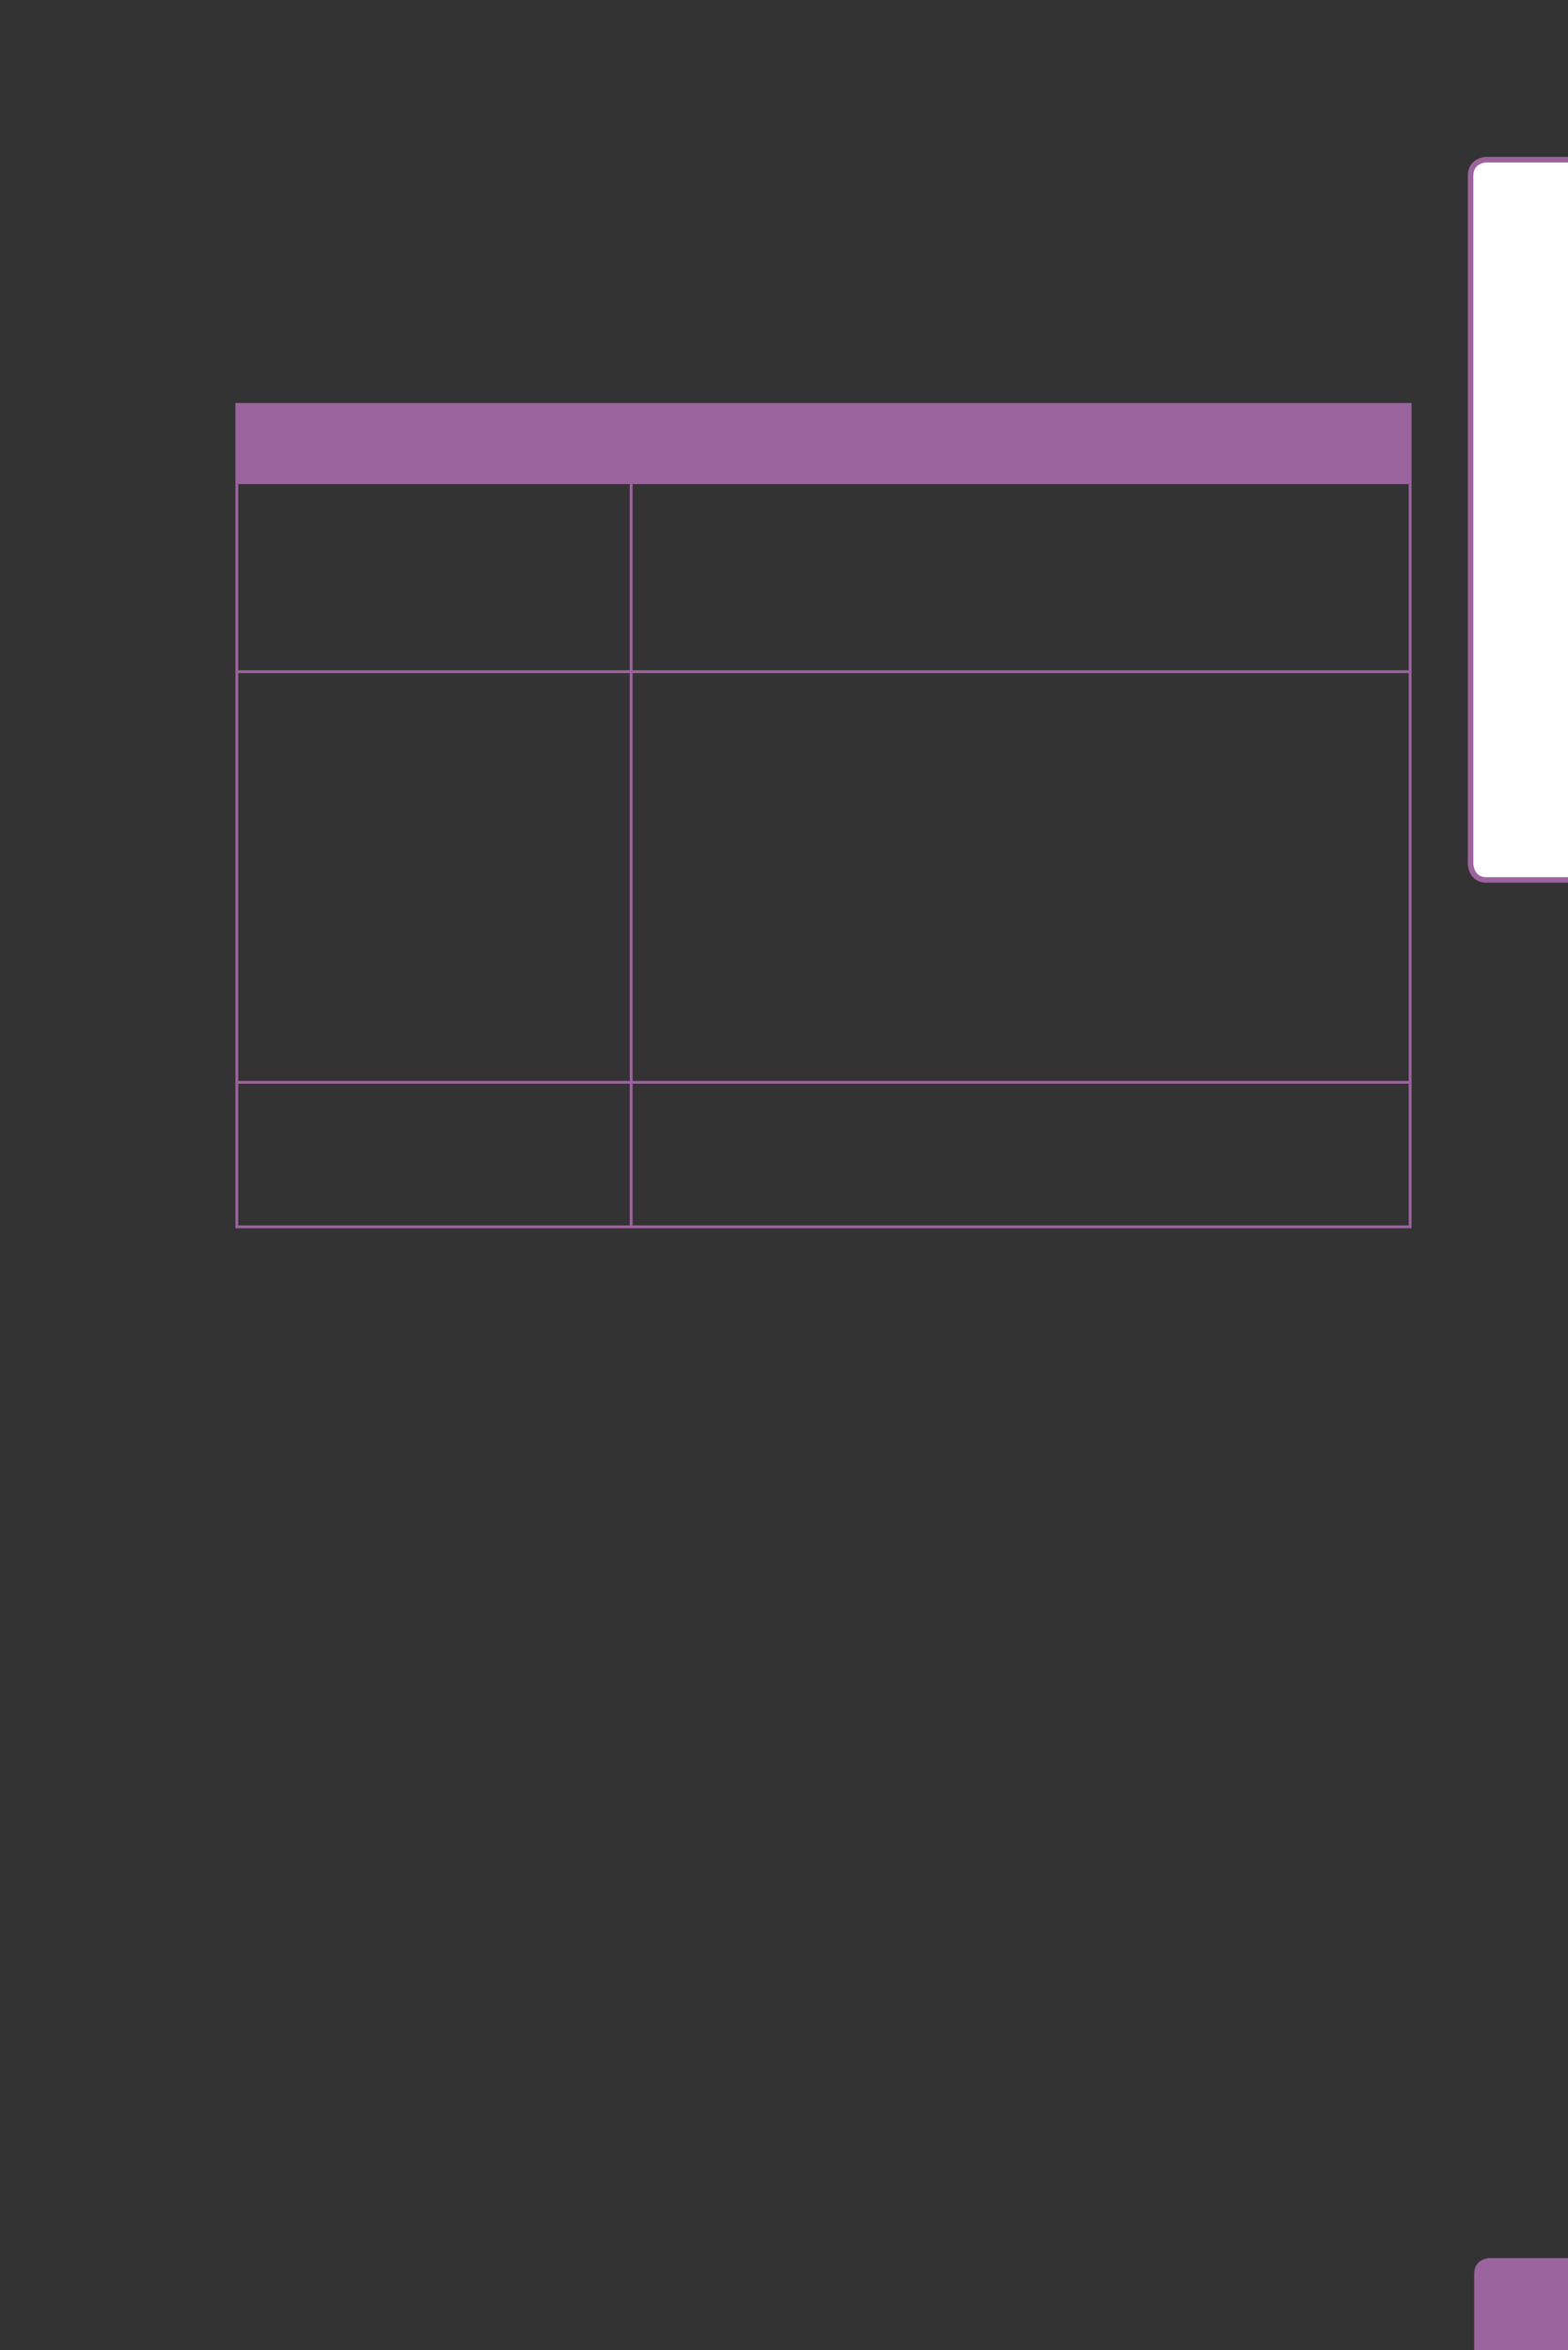 <?xml version="1.0" encoding="UTF-8" standalone="no"?>
<!DOCTYPE svg PUBLIC "-//W3C//DTD SVG 1.1//EN"
"http://www.w3.org/Graphics/SVG/1.1/DTD/svg11.dtd">
<svg viewBox="0 0 433 649" version="1.1" xmlns="http://www.w3.org/2000/svg" xmlns:xlink="http://www.w3.org/1999/xlink">
<rect x="0" y="0" width="433" height="649" fill="#333333" stroke="none"/>
<defs>
<clipPath id="c0_65"><path d="M0,649.6V0H433V649.6Z" /></clipPath>
<style type="text/css"><![CDATA[
.g0_65{
fill: #FFFFFF;
}
.g1_65{
fill: none;
stroke: #9C649E;
stroke-width: 1.528;
stroke-linecap: butt;
stroke-linejoin: miter;
stroke-miterlimit: 4;
}
.g2_65{
fill: #9C649E;
}
.g3_65{
fill: none;
stroke: #9C649E;
stroke-width: 0.779;
stroke-linecap: butt;
stroke-linejoin: miter;
}
]]></style>
</defs>
<g clip-path="url(#c0_65)">
<path d="M410.5,44.1c0,0,-4.4,0,-4.4,4.5V238.5c0,0,0,4.5,4.4,4.5h26.1c0,0,4.4,0,4.4,-4.5V48.6c0,0,0,-4.5,-4.4,-4.5Z" class="g0_65" />
<path d="M410.5,44.1c0,0,-4.4,0,-4.4,4.5V238.5c0,0,0,4.5,4.4,4.5h26.1c0,0,4.4,0,4.4,-4.5V48.6c0,0,0,-4.5,-4.4,-4.5H410.5Z" class="g1_65" />
<path d="M411.4,623.6c0,0,-4.3,0,-4.3,4.4v25.9c0,0,0,4.4,4.3,4.4h26c0,0,4.3,0,4.3,-4.4V628c0,0,0,-4.4,-4.3,-4.4Z" class="g2_65" />
</g>
<path d="M65.3,133.3H389.4V111.7H65.3v21.6Z" class="g2_65" />
<path d="M65.4,133V112.1m-.4,-.4H389.8m-.4,21.3V112.1m-324,73.1V133.7m0,164.8V185.9m0,152.6V299.3M65,133.3H174.3M65,185.5H174.3M65,298.9H174.3M65,338.8H174.3m0,-153.6V133.7m0,164.8V185.9m0,152.6V299.3m0,-166H389.8m-.4,51.9V133.7m0,164.8V185.9m0,152.6V299.3M174.3,185.5H389.8M174.3,298.9H389.8M174.3,338.8H389.8" class="g3_65" />
</svg>